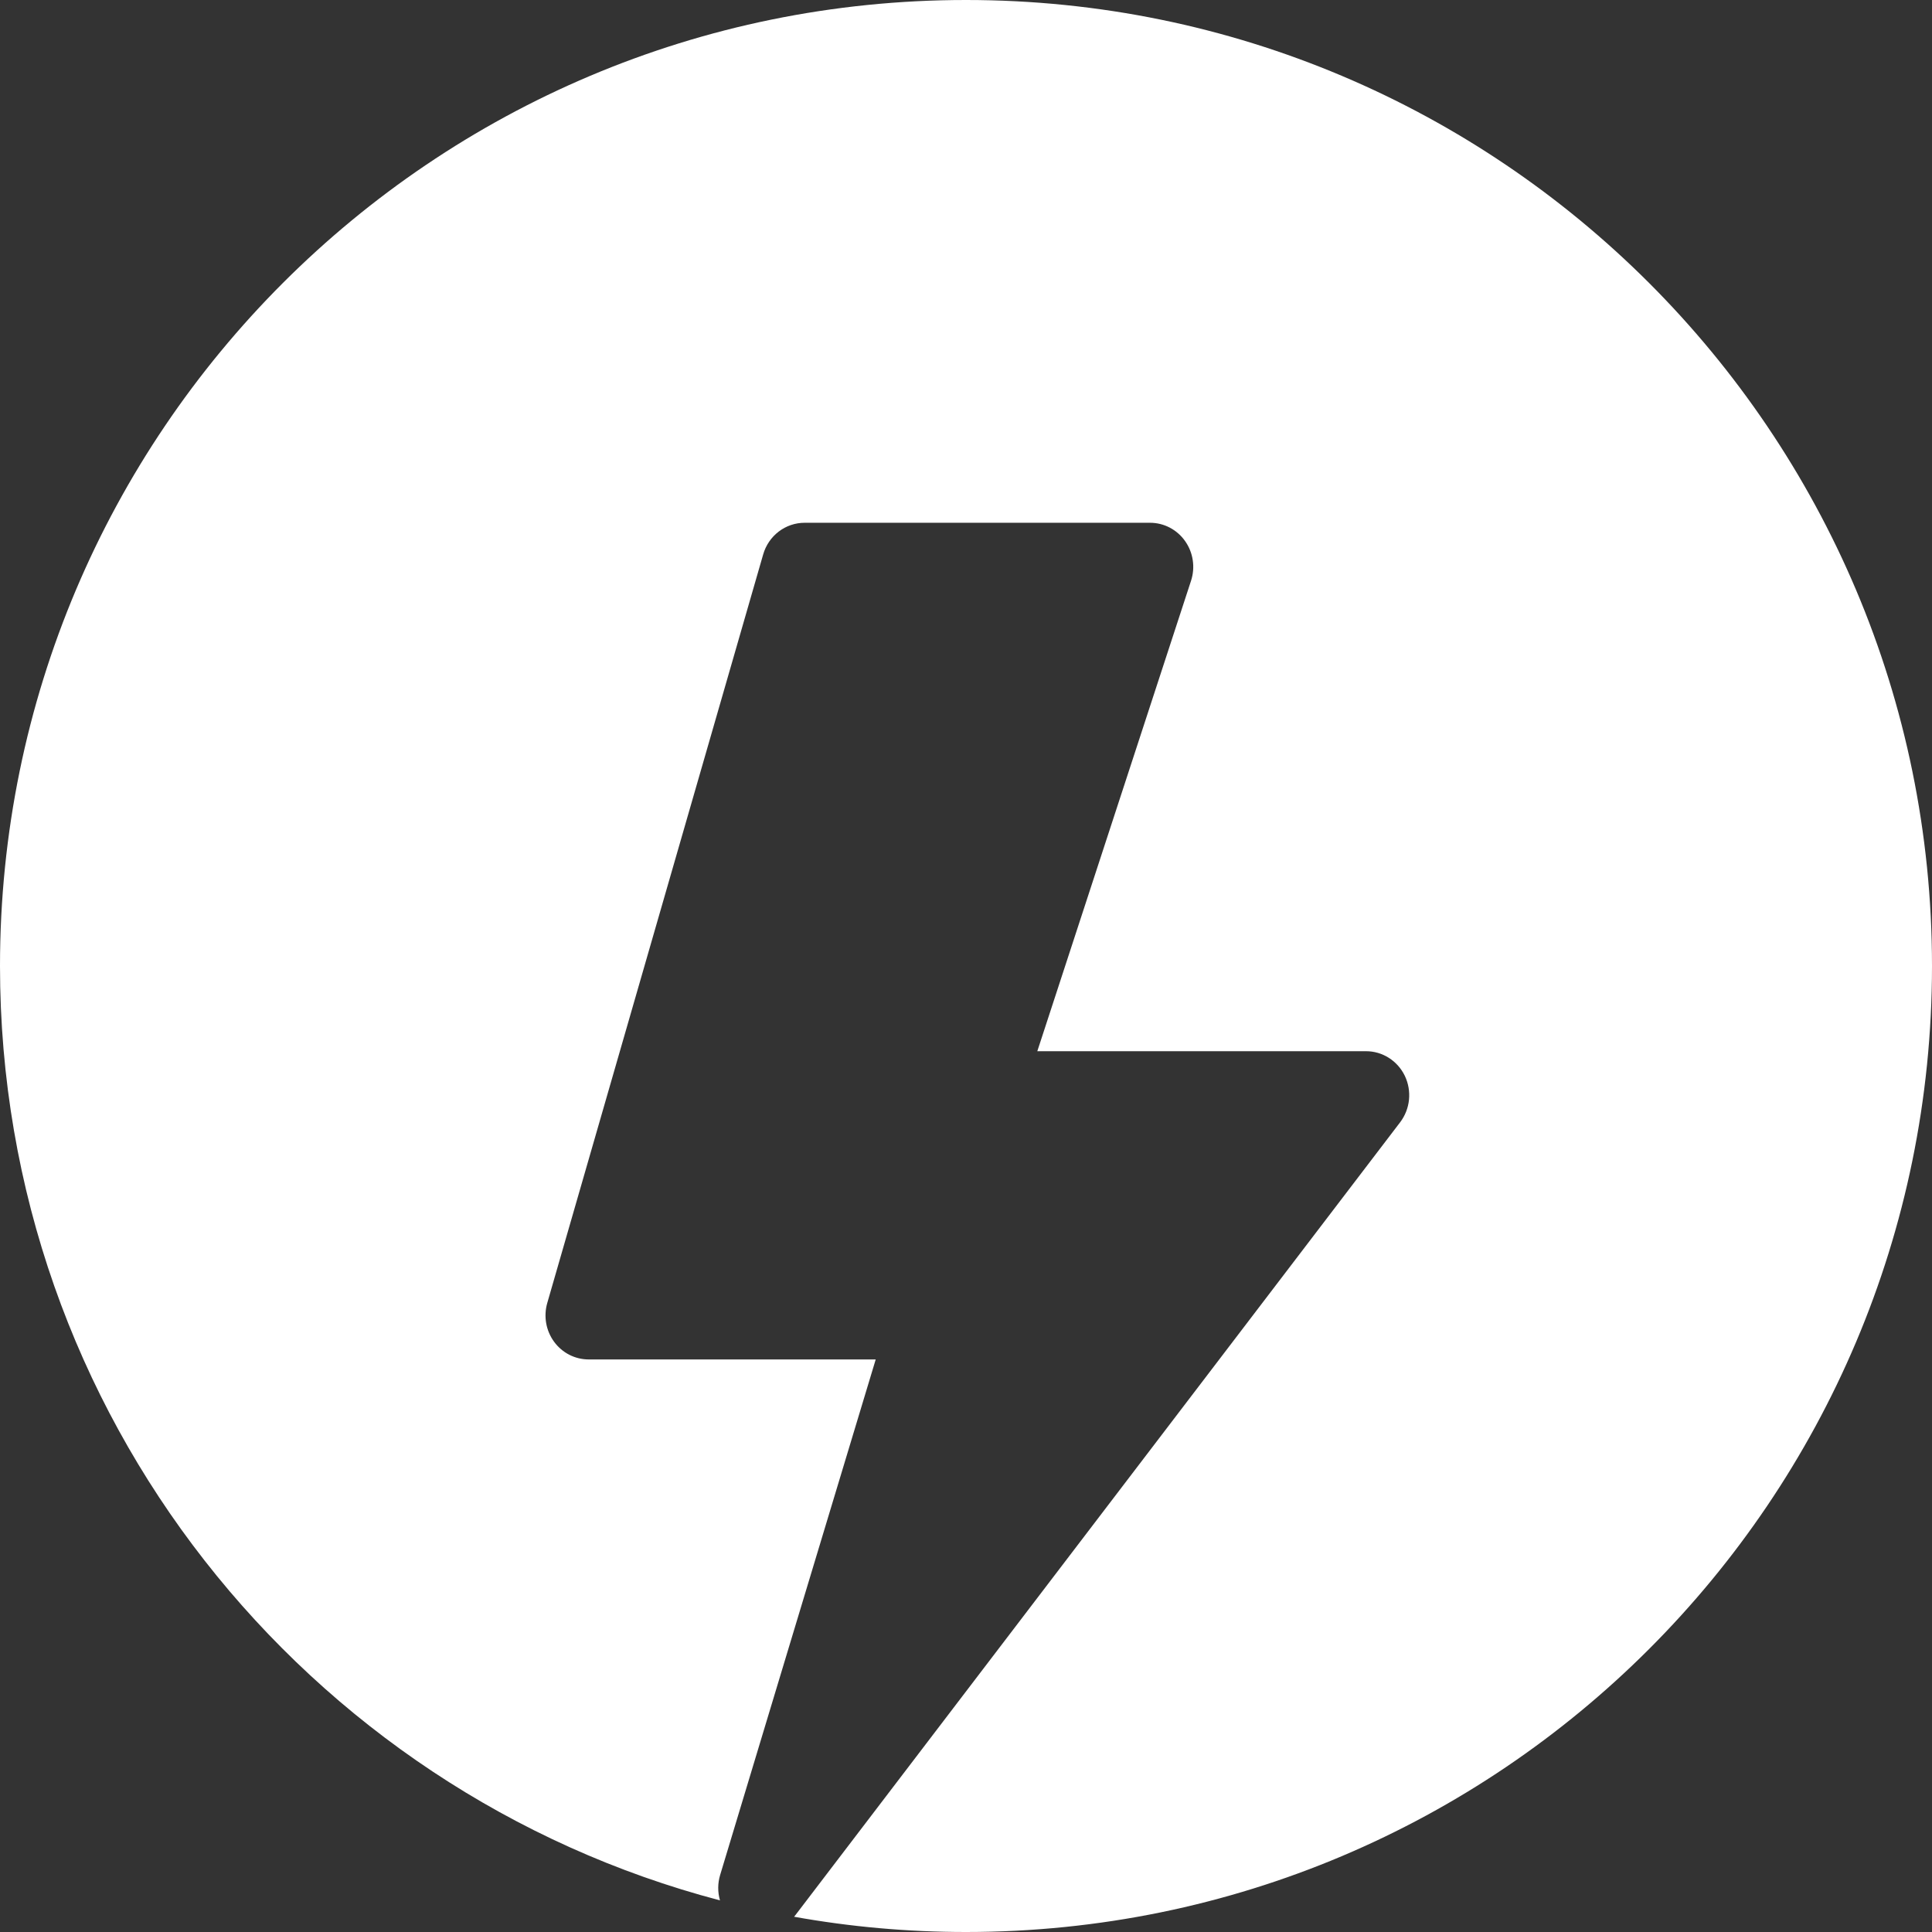 <svg width="85" height="85" viewBox="0 0 85 85" fill="none" xmlns="http://www.w3.org/2000/svg">
<rect x="0" y="0" width="85" height="85" fill="#333333" stroke="none"/>
<g clip-path="url(#clip0_5_2)">
<path fill-rule="evenodd" clip-rule="evenodd" d="M42.5 85C65.972 85 85 65.972 85 42.5C85 19.028 65.972 0 42.5 0C19.028 0 0 19.028 0 42.5C0 62.232 13.447 78.823 31.676 83.609C31.571 83.245 31.573 82.855 31.684 82.489L38.528 59.81H25.901C25.606 59.81 25.314 59.74 25.05 59.606C24.786 59.471 24.556 59.275 24.379 59.034C24.202 58.793 24.083 58.513 24.03 58.217C23.978 57.92 23.994 57.616 24.077 57.327L33.577 24.391C33.692 23.989 33.933 23.637 34.261 23.386C34.59 23.135 34.99 23 35.4 23H50.599C50.9 23 51.197 23.073 51.465 23.213C51.732 23.353 51.964 23.556 52.139 23.805C52.315 24.054 52.431 24.342 52.476 24.645C52.522 24.948 52.496 25.259 52.401 25.55L45.637 46.249H60.099C60.455 46.248 60.803 46.35 61.105 46.542C61.407 46.734 61.65 47.008 61.807 47.334C61.963 47.66 62.026 48.024 61.99 48.385C61.953 48.746 61.818 49.089 61.6 49.376L35.001 84.249C34.98 84.276 34.959 84.303 34.937 84.329C37.391 84.77 39.919 85 42.5 85Z" fill="white"/>
</g>
<defs>
<clipPath id="clip0_5_2">
<rect width="85" height="85" fill="white"/>
</clipPath>
</defs>
</svg>

